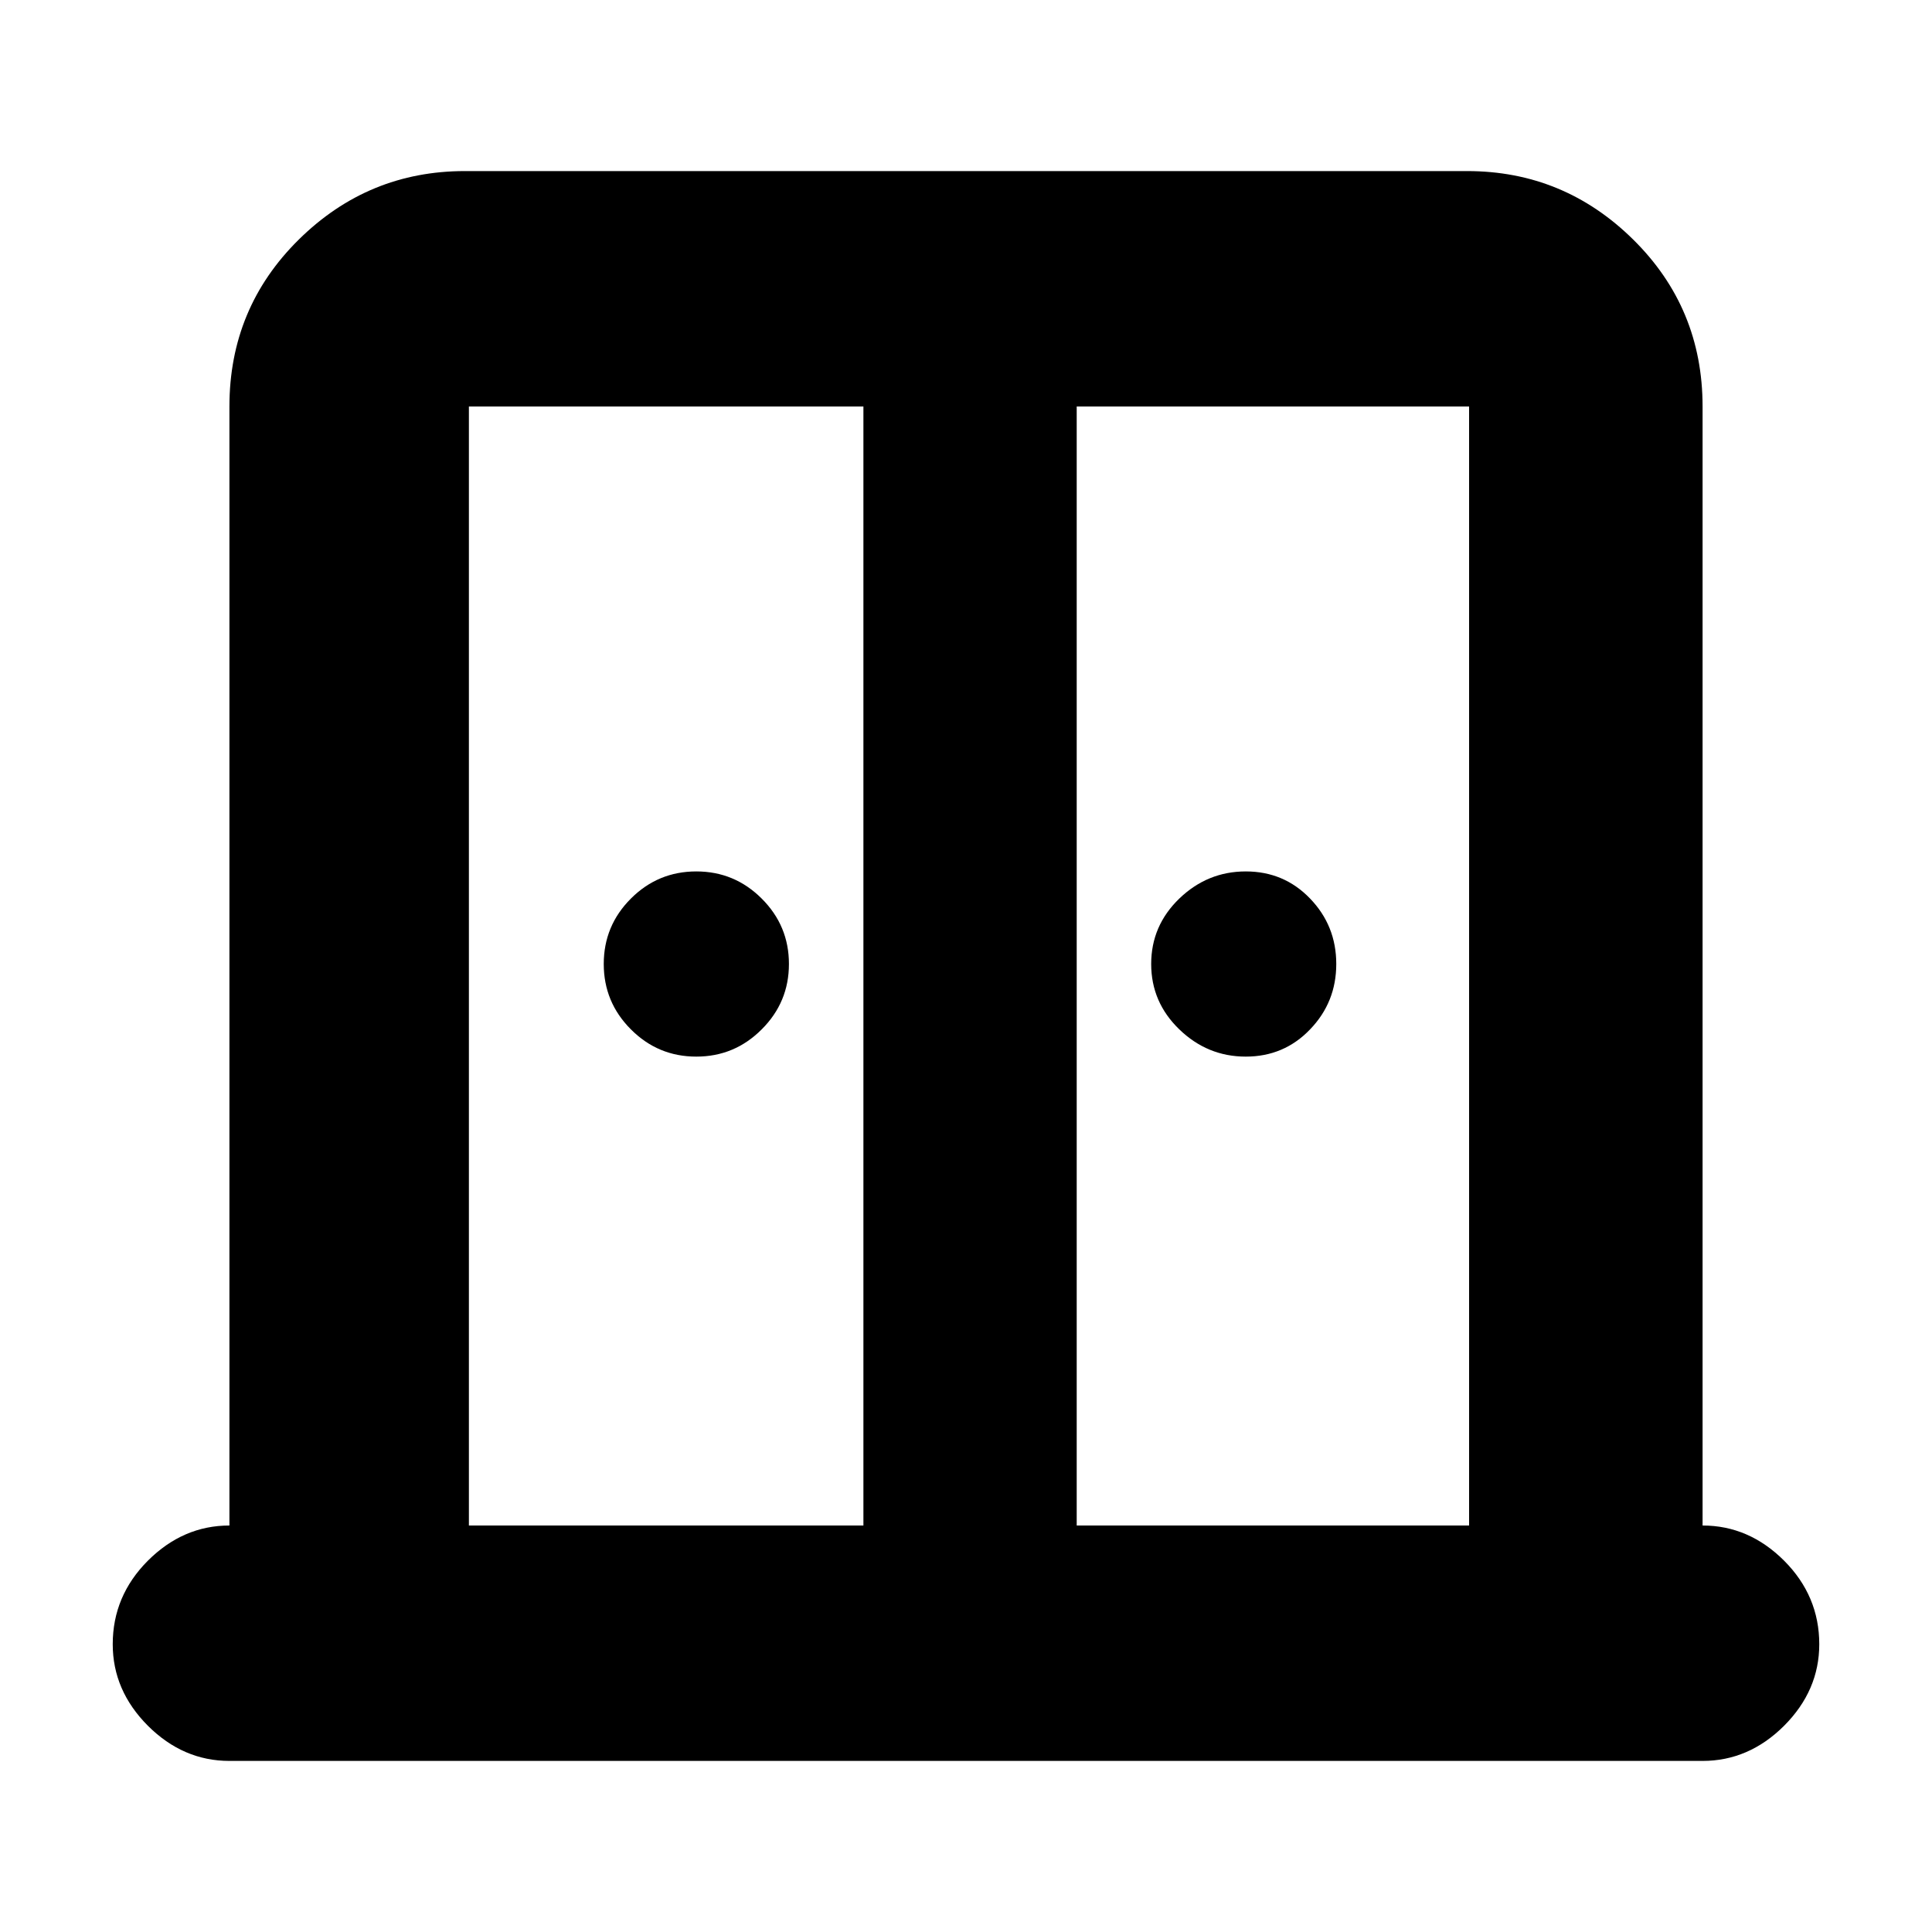 <svg xmlns="http://www.w3.org/2000/svg" height="20" width="20"><path d="M7.208 10.938Q6.812 10.938 6.531 10.656Q6.25 10.375 6.25 9.979Q6.25 9.583 6.531 9.302Q6.812 9.021 7.208 9.021Q7.604 9.021 7.885 9.302Q8.167 9.583 8.167 9.979Q8.167 10.375 7.885 10.656Q7.604 10.938 7.208 10.938ZM12.896 10.938Q12.5 10.938 12.208 10.656Q11.917 10.375 11.917 9.979Q11.917 9.583 12.208 9.302Q12.5 9.021 12.896 9.021Q13.292 9.021 13.562 9.302Q13.833 9.583 13.833 9.979Q13.833 10.375 13.562 10.656Q13.292 10.938 12.896 10.938ZM2.375 18.229Q1.896 18.229 1.531 17.865Q1.167 17.5 1.167 17.021Q1.167 16.521 1.531 16.156Q1.896 15.792 2.375 15.792V4.208Q2.375 3.188 3.094 2.479Q3.812 1.771 4.812 1.771H15.188Q16.188 1.771 16.906 2.479Q17.625 3.188 17.625 4.208V15.792Q18.104 15.792 18.469 16.156Q18.833 16.521 18.833 17.021Q18.833 17.5 18.469 17.865Q18.104 18.229 17.625 18.229ZM4.854 15.792H8.938V4.208H4.854Q4.854 4.208 4.854 4.208Q4.854 4.208 4.854 4.208ZM11.146 15.792H15.208V4.208Q15.208 4.208 15.208 4.208Q15.208 4.208 15.208 4.208H11.146ZM10.042 8.771Q10.042 8.771 10.042 8.771Q10.042 8.771 10.042 8.771Q10.042 8.771 10.042 8.771Q10.042 8.771 10.042 8.771Z"/></svg>